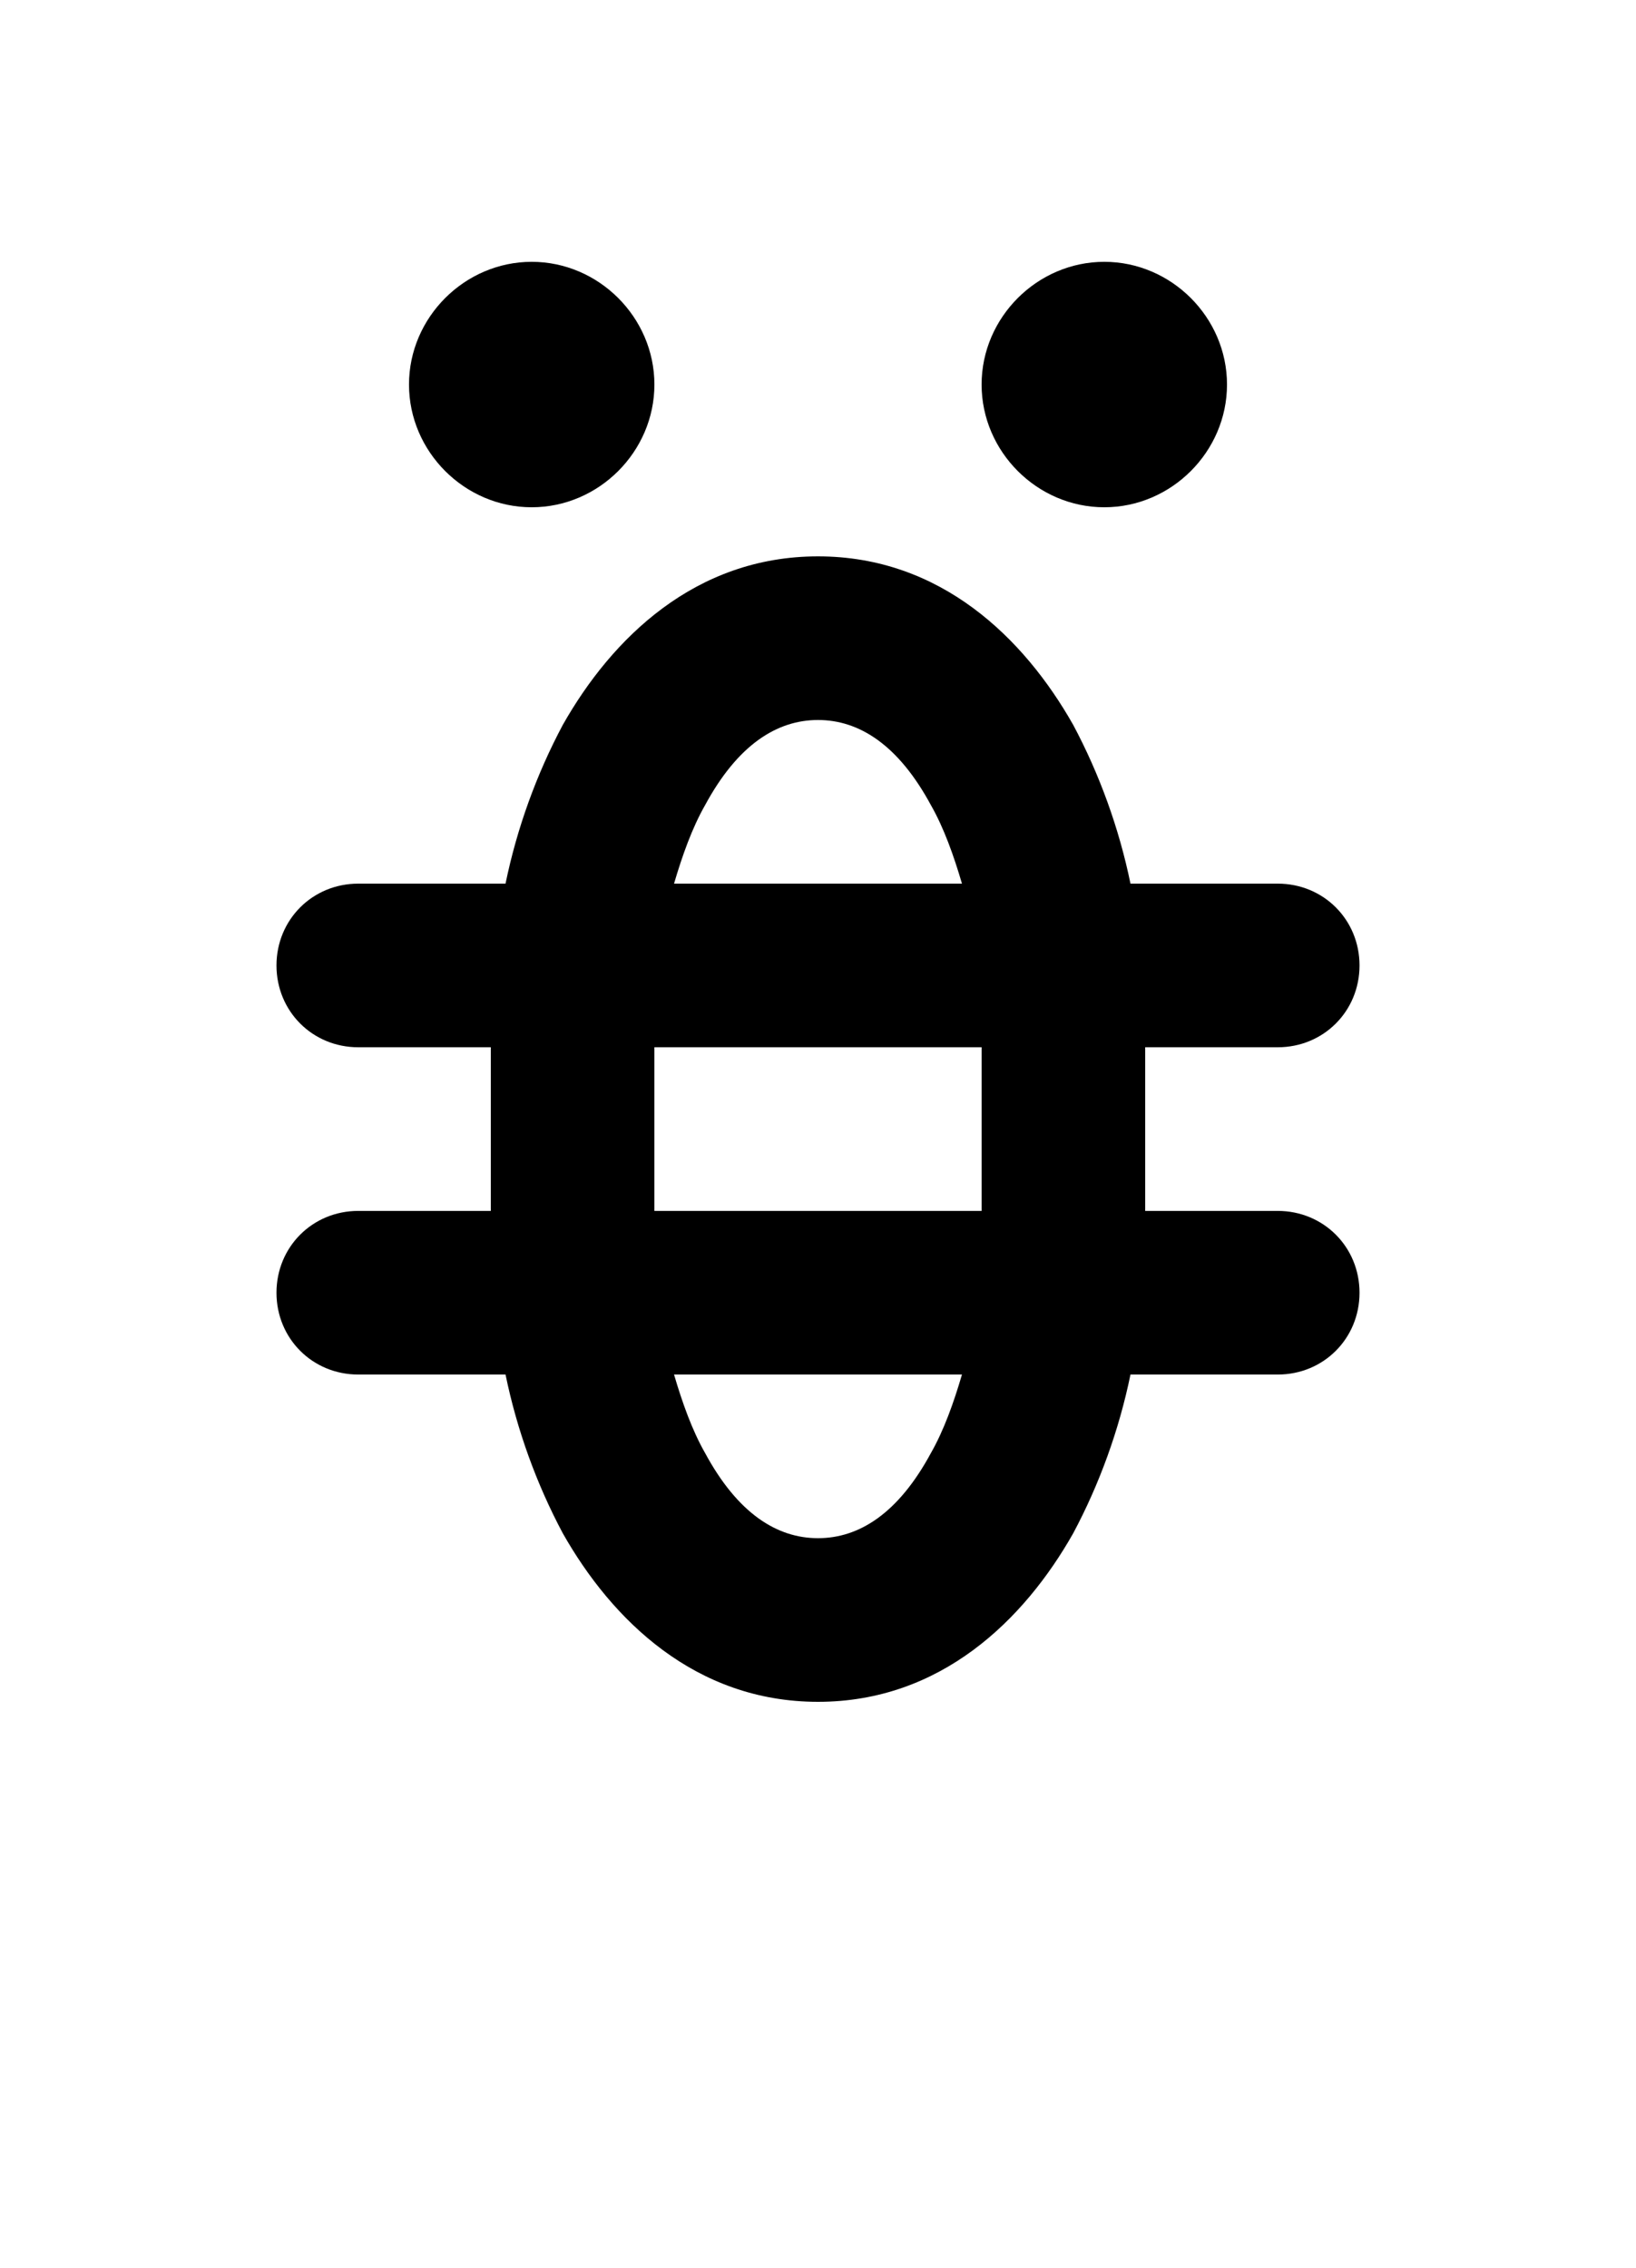 <svg xmlns="http://www.w3.org/2000/svg" viewBox="0 0 1000 1386">
    <g transform="translate(0, 1000) scale(1, -1)">
        <path d="M675 690C716 690 750 724 750 765C750 806 716 840 675 840C634 840 600 806 600 765C600 724 634 690 675 690ZM588 160C583 143 577 126 569 112C549 75 525 60 500 60C475 60 451 75 431 112C423 126 417 143 412 160ZM400 360H600V260H400ZM588 460H412C417 477 423 494 431 508C451 545 475 560 500 560C525 560 549 545 569 508C577 494 583 477 588 460ZM500 660C425 660 374 610 344 557C328 527 316 494 309 460H219C191 460 169 438 169 410C169 382 191 360 219 360H300V260H219C191 260 169 238 169 210C169 182 191 160 219 160H309C316 126 328 93 344 63C374 10 425 -40 500 -40C575 -40 626 10 656 63C672 93 684 126 691 160H781C809 160 831 182 831 210C831 238 809 260 781 260H700V360H781C809 360 831 382 831 410C831 438 809 460 781 460H691C684 494 672 527 656 557C626 610 575 660 500 660ZM400 765C400 806 366 840 325 840C284 840 250 806 250 765C250 724 284 690 325 690C366 690 400 724 400 765Z" />
    </g>
</svg>